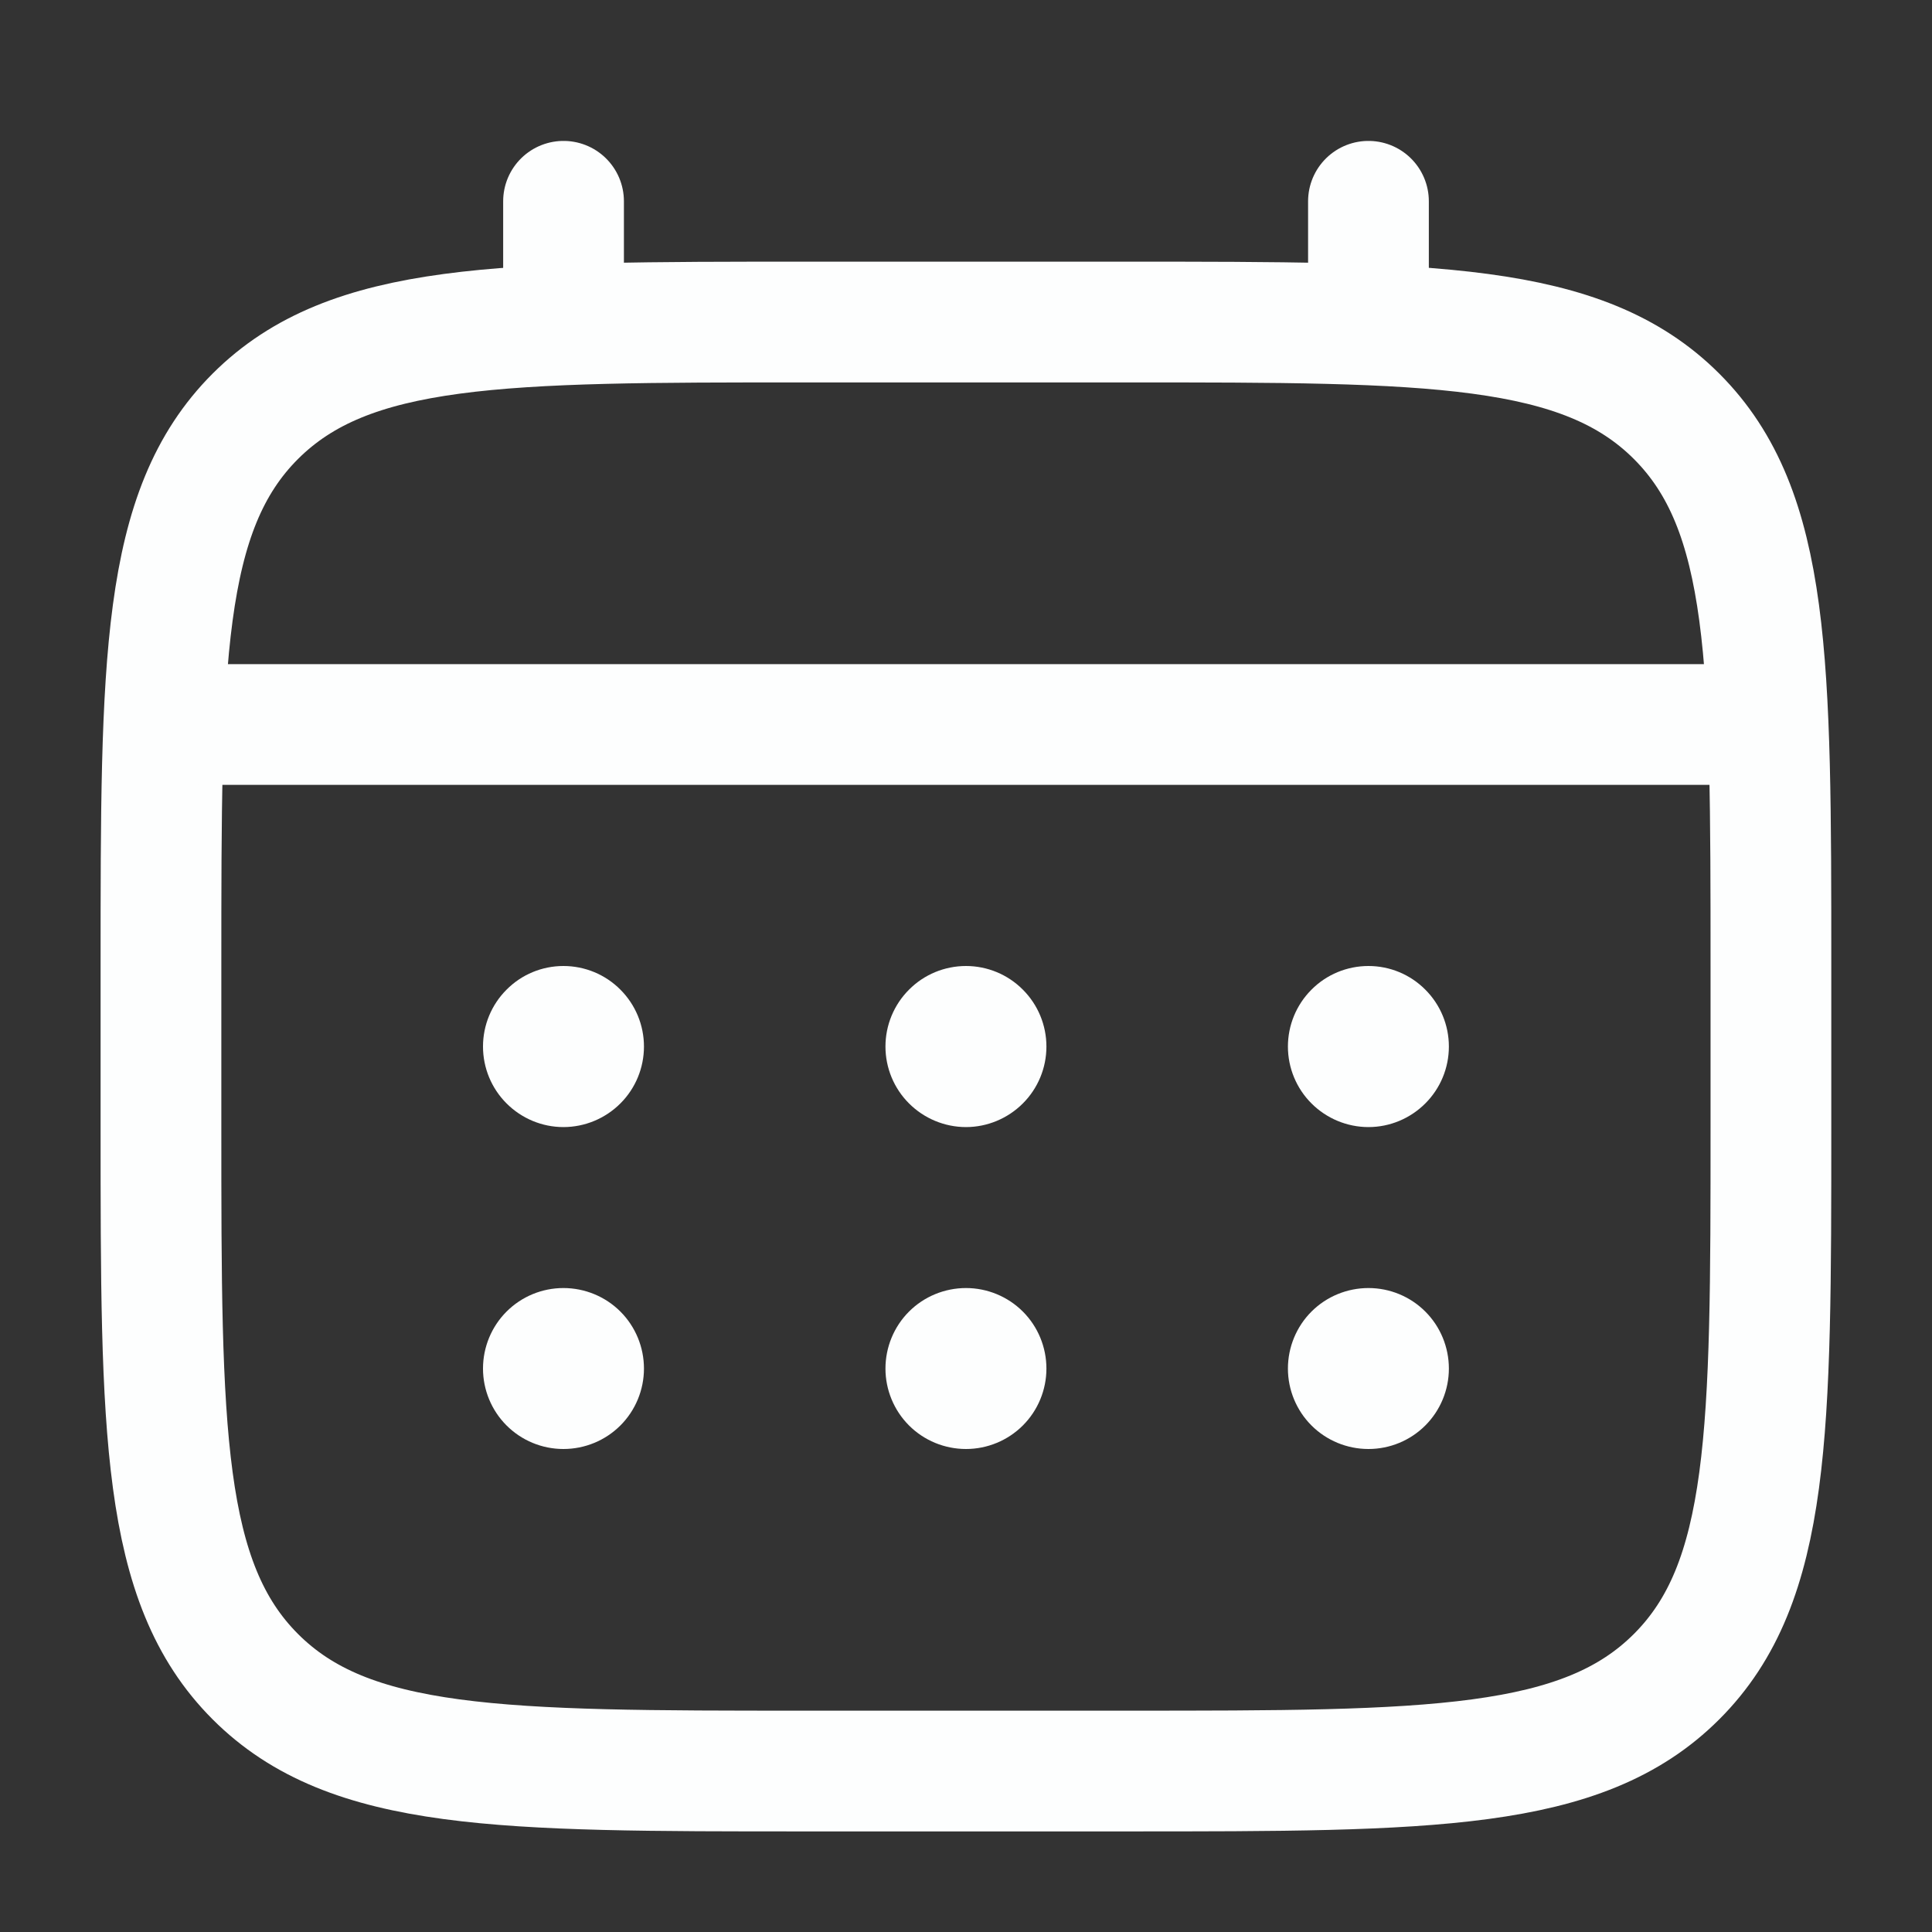 <svg width="16" height="16" viewBox="0 0 16 16" fill="none" xmlns="http://www.w3.org/2000/svg">
<rect x="0" y="0" width="16" height="16" fill="#333333" stroke="none"/>
<path d="M1.333 8C1.333 5.486 1.333 4.229 2.114 3.448C2.896 2.667 4.152 2.667 6.666 2.667H9.333C11.847 2.667 13.104 2.667 13.885 3.448C14.666 4.229 14.666 5.486 14.666 8V9.333C14.666 11.847 14.666 13.105 13.885 13.885C13.104 14.666 11.847 14.667 9.333 14.667H6.666C4.152 14.667 2.895 14.667 2.114 13.885C1.334 13.104 1.333 11.847 1.333 9.333V8Z" stroke="#FDFEFE"/>
<path d="M4.667 2.667V1.667M11.333 2.667V1.667M1.667 6H14.333" stroke="#FDFEFE" stroke-linecap="round"/>
<path d="M11.999 11.334C11.999 11.51 11.929 11.68 11.804 11.805C11.679 11.93 11.51 12 11.333 12C11.156 12 10.986 11.93 10.861 11.805C10.736 11.68 10.666 11.51 10.666 11.334C10.666 11.157 10.736 10.987 10.861 10.862C10.986 10.737 11.156 10.667 11.333 10.667C11.51 10.667 11.679 10.737 11.804 10.862C11.929 10.987 11.999 11.157 11.999 11.334ZM11.999 8.667C11.999 8.844 11.929 9.013 11.804 9.138C11.679 9.263 11.51 9.334 11.333 9.334C11.156 9.334 10.986 9.263 10.861 9.138C10.736 9.013 10.666 8.844 10.666 8.667C10.666 8.49 10.736 8.321 10.861 8.196C10.986 8.07 11.156 8 11.333 8C11.51 8 11.679 8.07 11.804 8.196C11.929 8.321 11.999 8.49 11.999 8.667ZM8.666 11.334C8.666 11.51 8.596 11.68 8.471 11.805C8.346 11.93 8.176 12 8 12C7.823 12 7.653 11.93 7.528 11.805C7.403 11.68 7.333 11.51 7.333 11.334C7.333 11.157 7.403 10.987 7.528 10.862C7.653 10.737 7.823 10.667 8 10.667C8.176 10.667 8.346 10.737 8.471 10.862C8.596 10.987 8.666 11.157 8.666 11.334ZM8.666 8.667C8.666 8.844 8.596 9.013 8.471 9.138C8.346 9.263 8.176 9.334 8 9.334C7.823 9.334 7.653 9.263 7.528 9.138C7.403 9.013 7.333 8.844 7.333 8.667C7.333 8.49 7.403 8.321 7.528 8.196C7.653 8.07 7.823 8 8 8C8.176 8 8.346 8.07 8.471 8.196C8.596 8.321 8.666 8.49 8.666 8.667ZM5.333 11.334C5.333 11.51 5.263 11.68 5.138 11.805C5.013 11.93 4.843 12 4.666 12C4.489 12 4.32 11.93 4.195 11.805C4.07 11.68 4 11.51 4 11.334C4 11.157 4.07 10.987 4.195 10.862C4.32 10.737 4.489 10.667 4.666 10.667C4.843 10.667 5.013 10.737 5.138 10.862C5.263 10.987 5.333 11.157 5.333 11.334ZM5.333 8.667C5.333 8.844 5.263 9.013 5.138 9.138C5.013 9.263 4.843 9.334 4.666 9.334C4.489 9.334 4.32 9.263 4.195 9.138C4.07 9.013 4 8.844 4 8.667C4 8.49 4.07 8.321 4.195 8.196C4.32 8.07 4.489 8 4.666 8C4.843 8 5.013 8.07 5.138 8.196C5.263 8.321 5.333 8.49 5.333 8.667Z" fill="#FDFEFE"/>
</svg>
